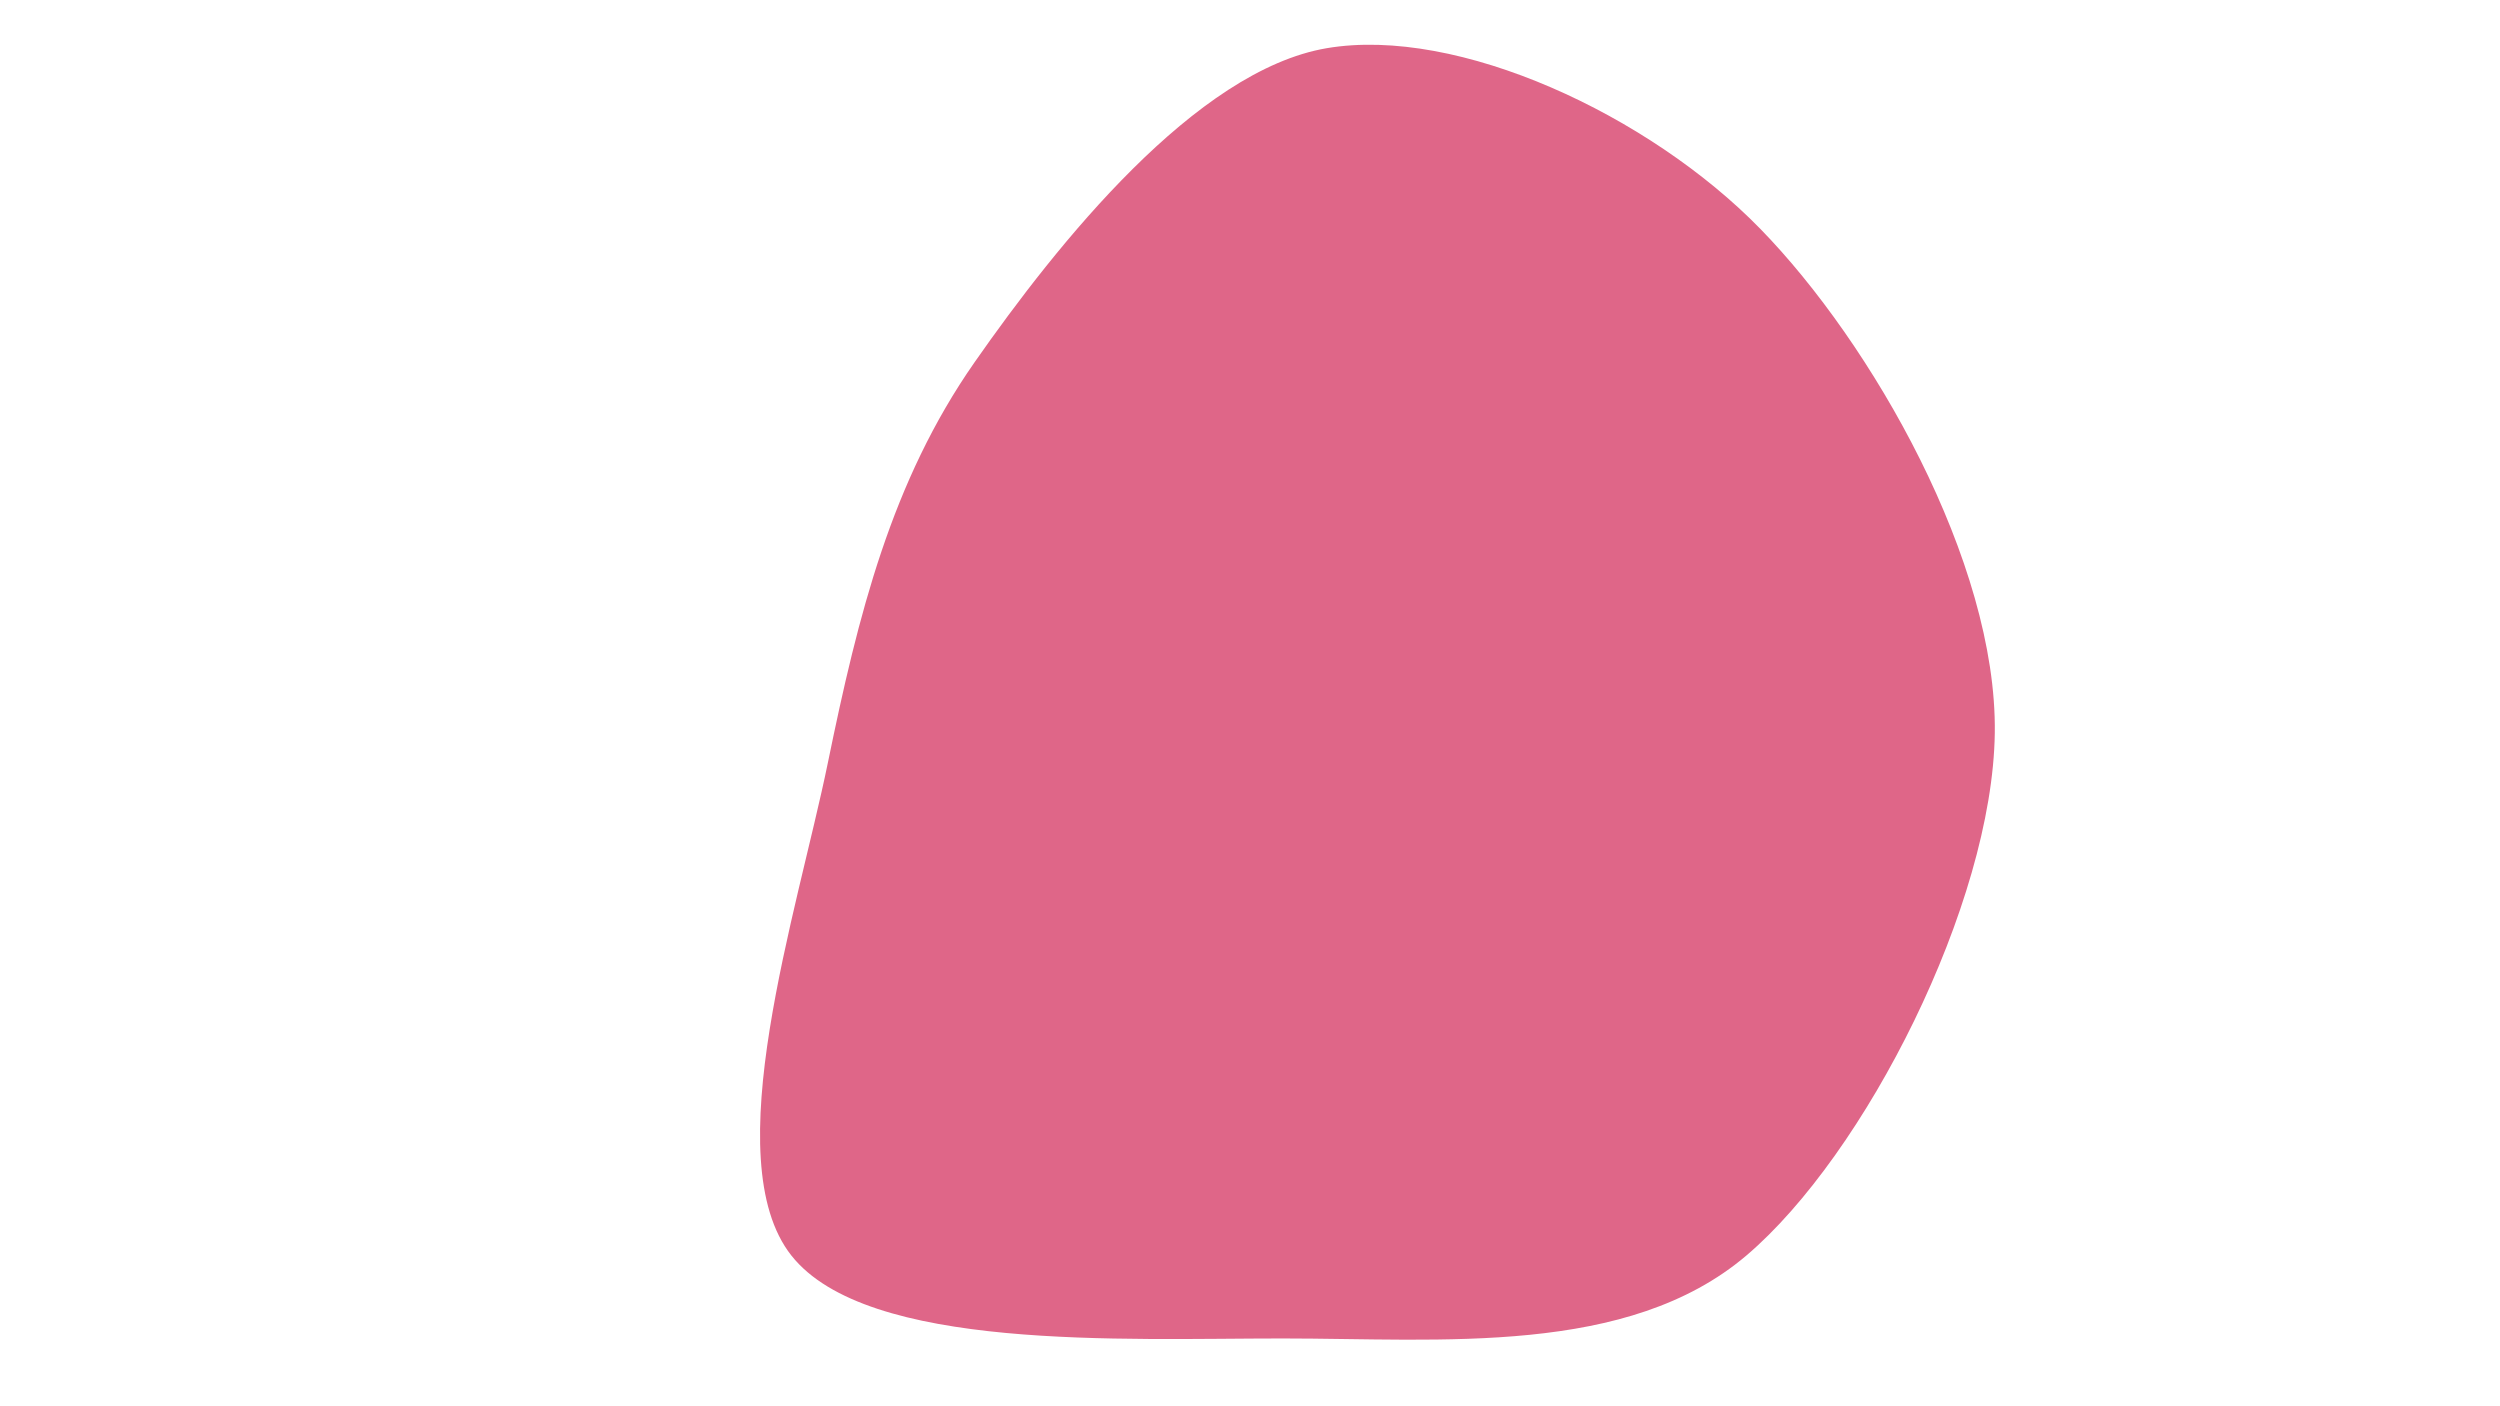 <svg width="1920" height="1080" viewBox="0 0 1920 1080" xmlns="http://www.w3.org/2000/svg"><path d="M1532,563C1530.215,694.41,1432.398,886.742,1341.231,964.231C1250.064,1041.72,1107.244,1027.935,985,1027.935C862.756,1027.935,665.975,1037.887,607.769,964.231C549.563,890.575,612.316,700.329,635.762,586C659.208,471.671,684.573,369.757,748.446,278.257C812.319,186.757,918.418,54.081,1019,37C1119.582,19.919,1266.439,88.102,1351.939,175.769C1437.439,263.436,1533.785,431.59,1532,563C1530.215,694.41,1432.398,886.742,1341.231,964.231" fill="#df6688"/></svg>